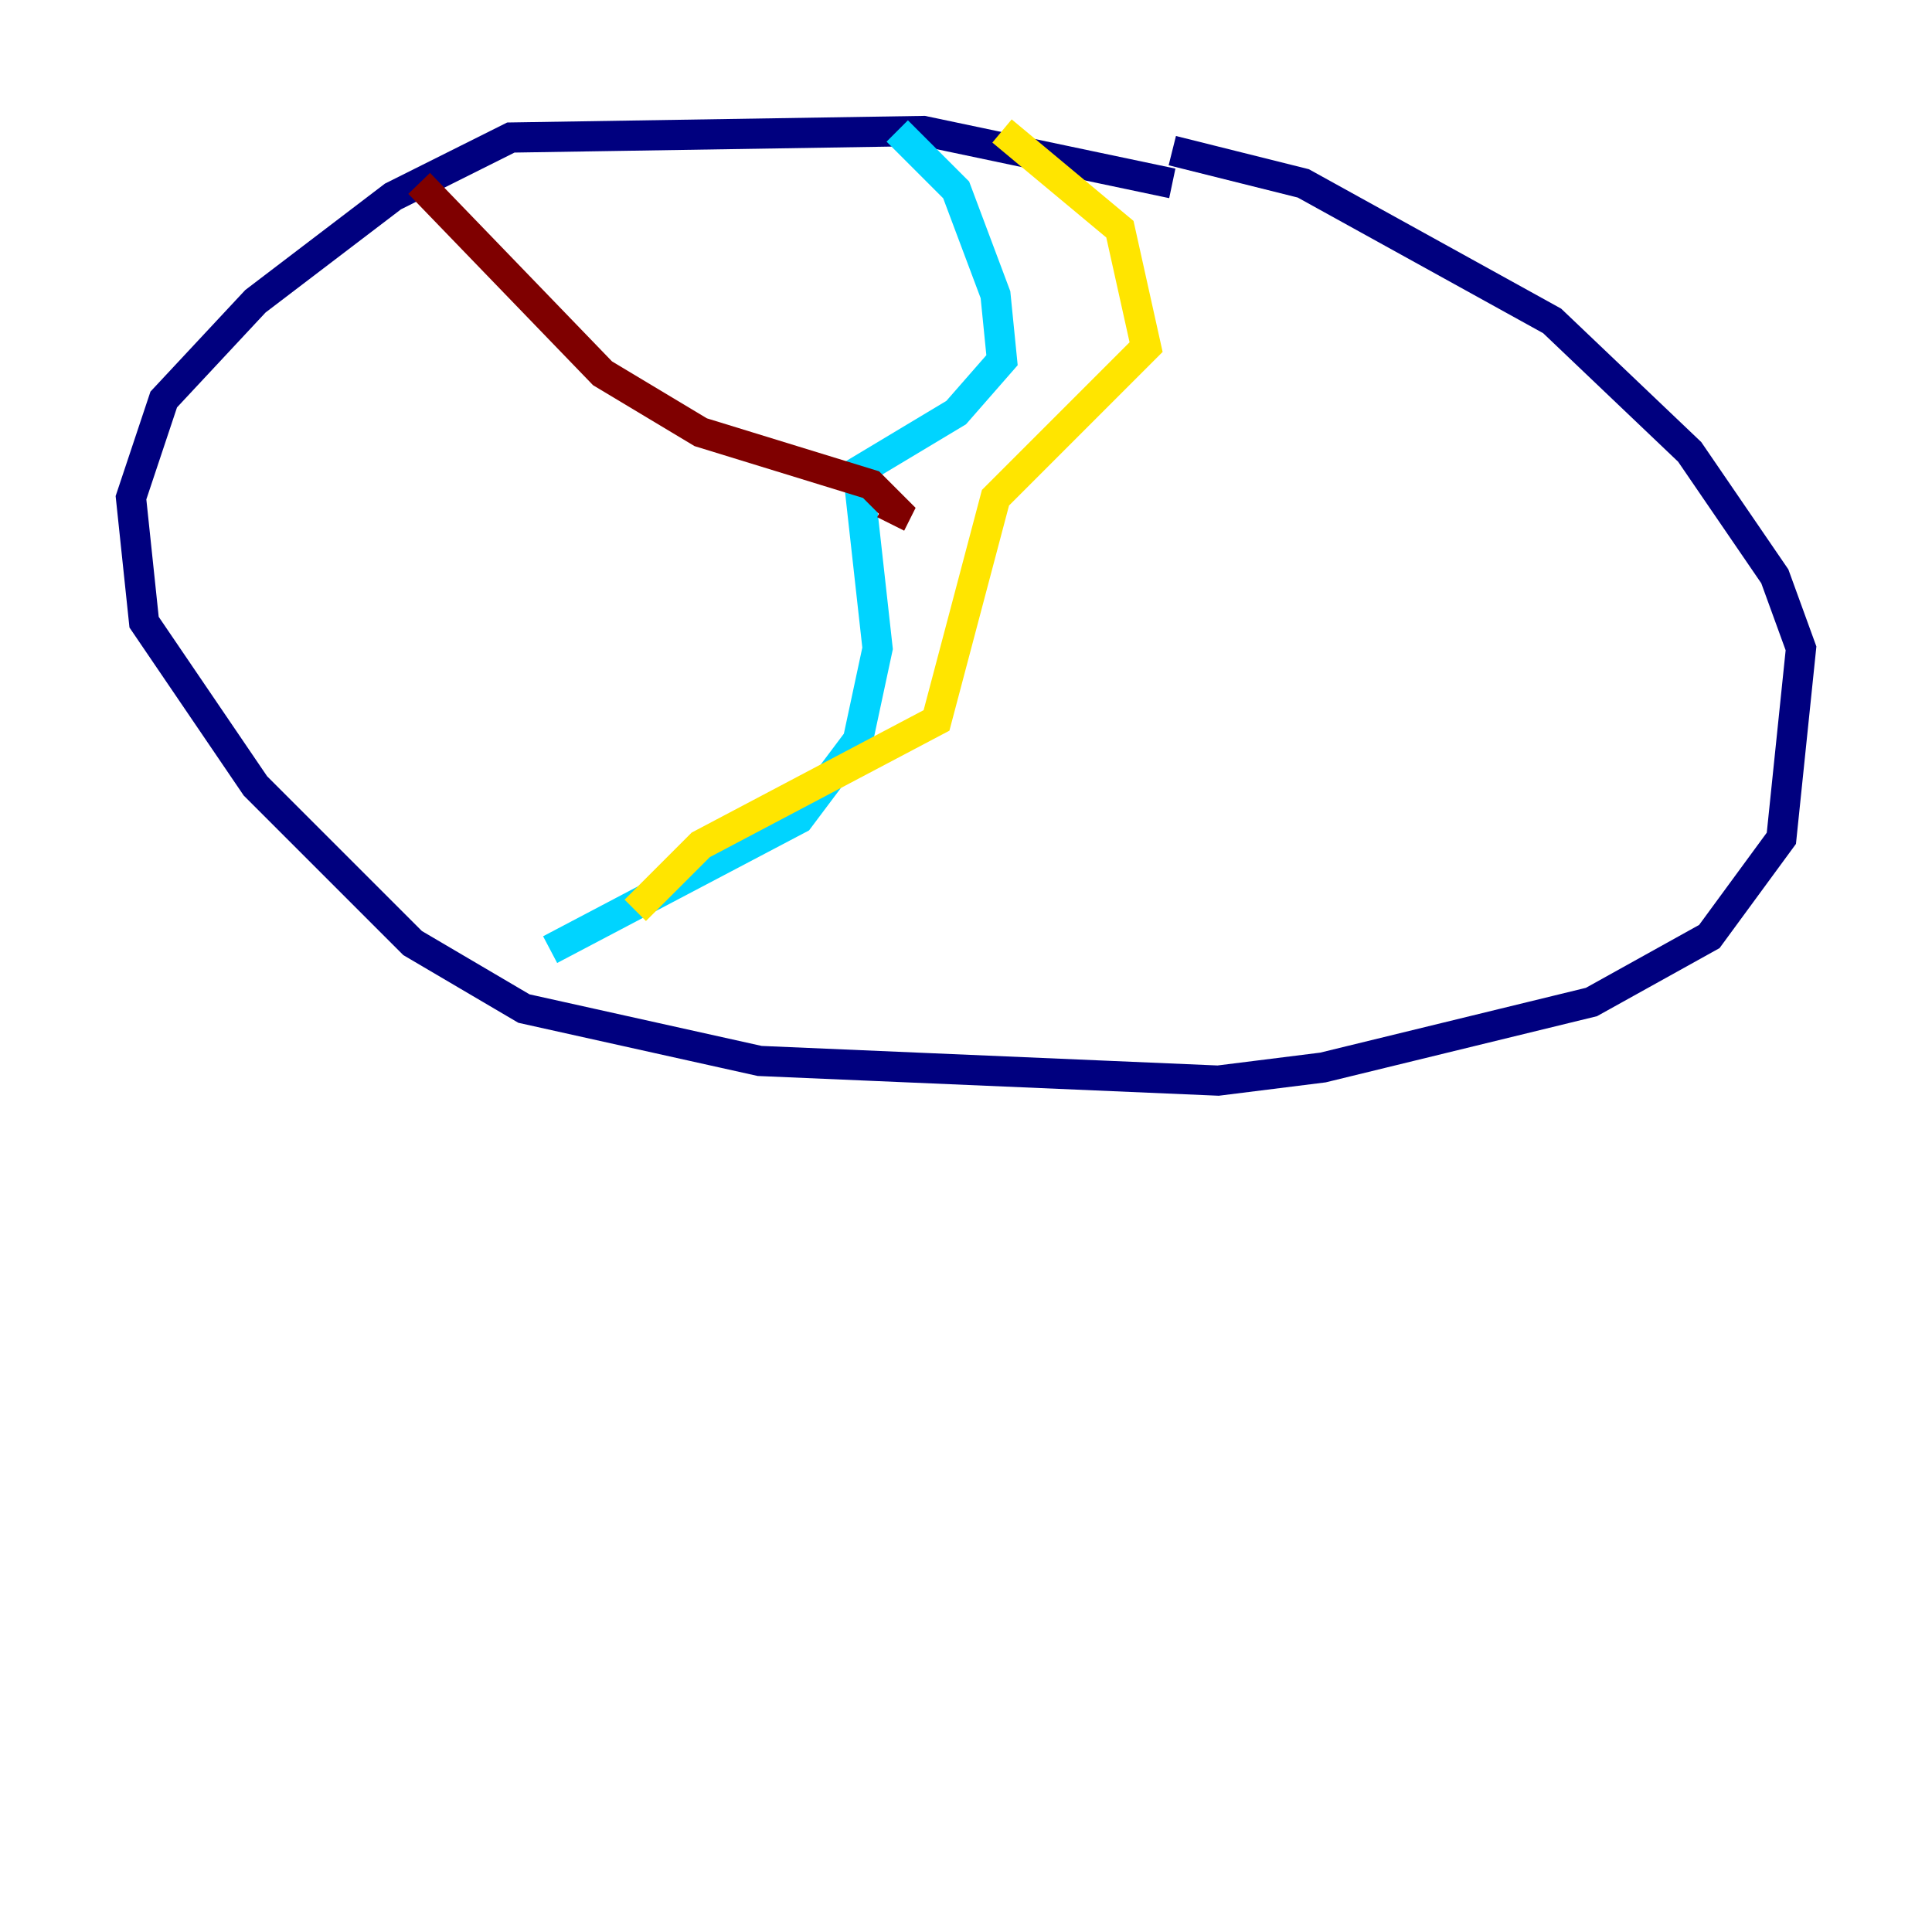<?xml version="1.0" encoding="utf-8" ?>
<svg baseProfile="tiny" height="128" version="1.2" viewBox="0,0,128,128" width="128" xmlns="http://www.w3.org/2000/svg" xmlns:ev="http://www.w3.org/2001/xml-events" xmlns:xlink="http://www.w3.org/1999/xlink"><defs /><polyline fill="none" points="77.668,12.149 61.18,8.678 33.844,9.112 26.034,13.017 16.922,19.959 10.848,26.468 8.678,32.976 9.546,41.22 16.922,52.068 27.336,62.481 34.712,66.82 50.332,70.291 80.705,71.593 87.647,70.725 105.437,66.386 113.248,62.047 118.02,55.539 119.322,42.956 117.586,38.183 111.946,29.939 102.834,21.261 86.346,12.149 77.668,9.98" stroke="#00007f" stroke-width="2" /><polyline fill="none" points="59.444,8.678 63.349,12.583 65.953,19.525 66.386,23.864 63.349,27.336 56.841,31.241 58.142,42.956 56.841,49.031 52.936,54.237 36.447,62.915" stroke="#00d4ff" stroke-width="2" /><polyline fill="none" points="66.386,8.678 74.197,15.186 75.932,22.997 65.953,32.976 62.047,47.729 46.427,55.973 42.088,60.312" stroke="#ffe500" stroke-width="2" /><polyline fill="none" points="27.77,12.149 39.919,24.732 46.427,28.637 57.709,32.108 59.444,33.844 59.01,34.712" stroke="#7f0000" stroke-width="2" /></svg>